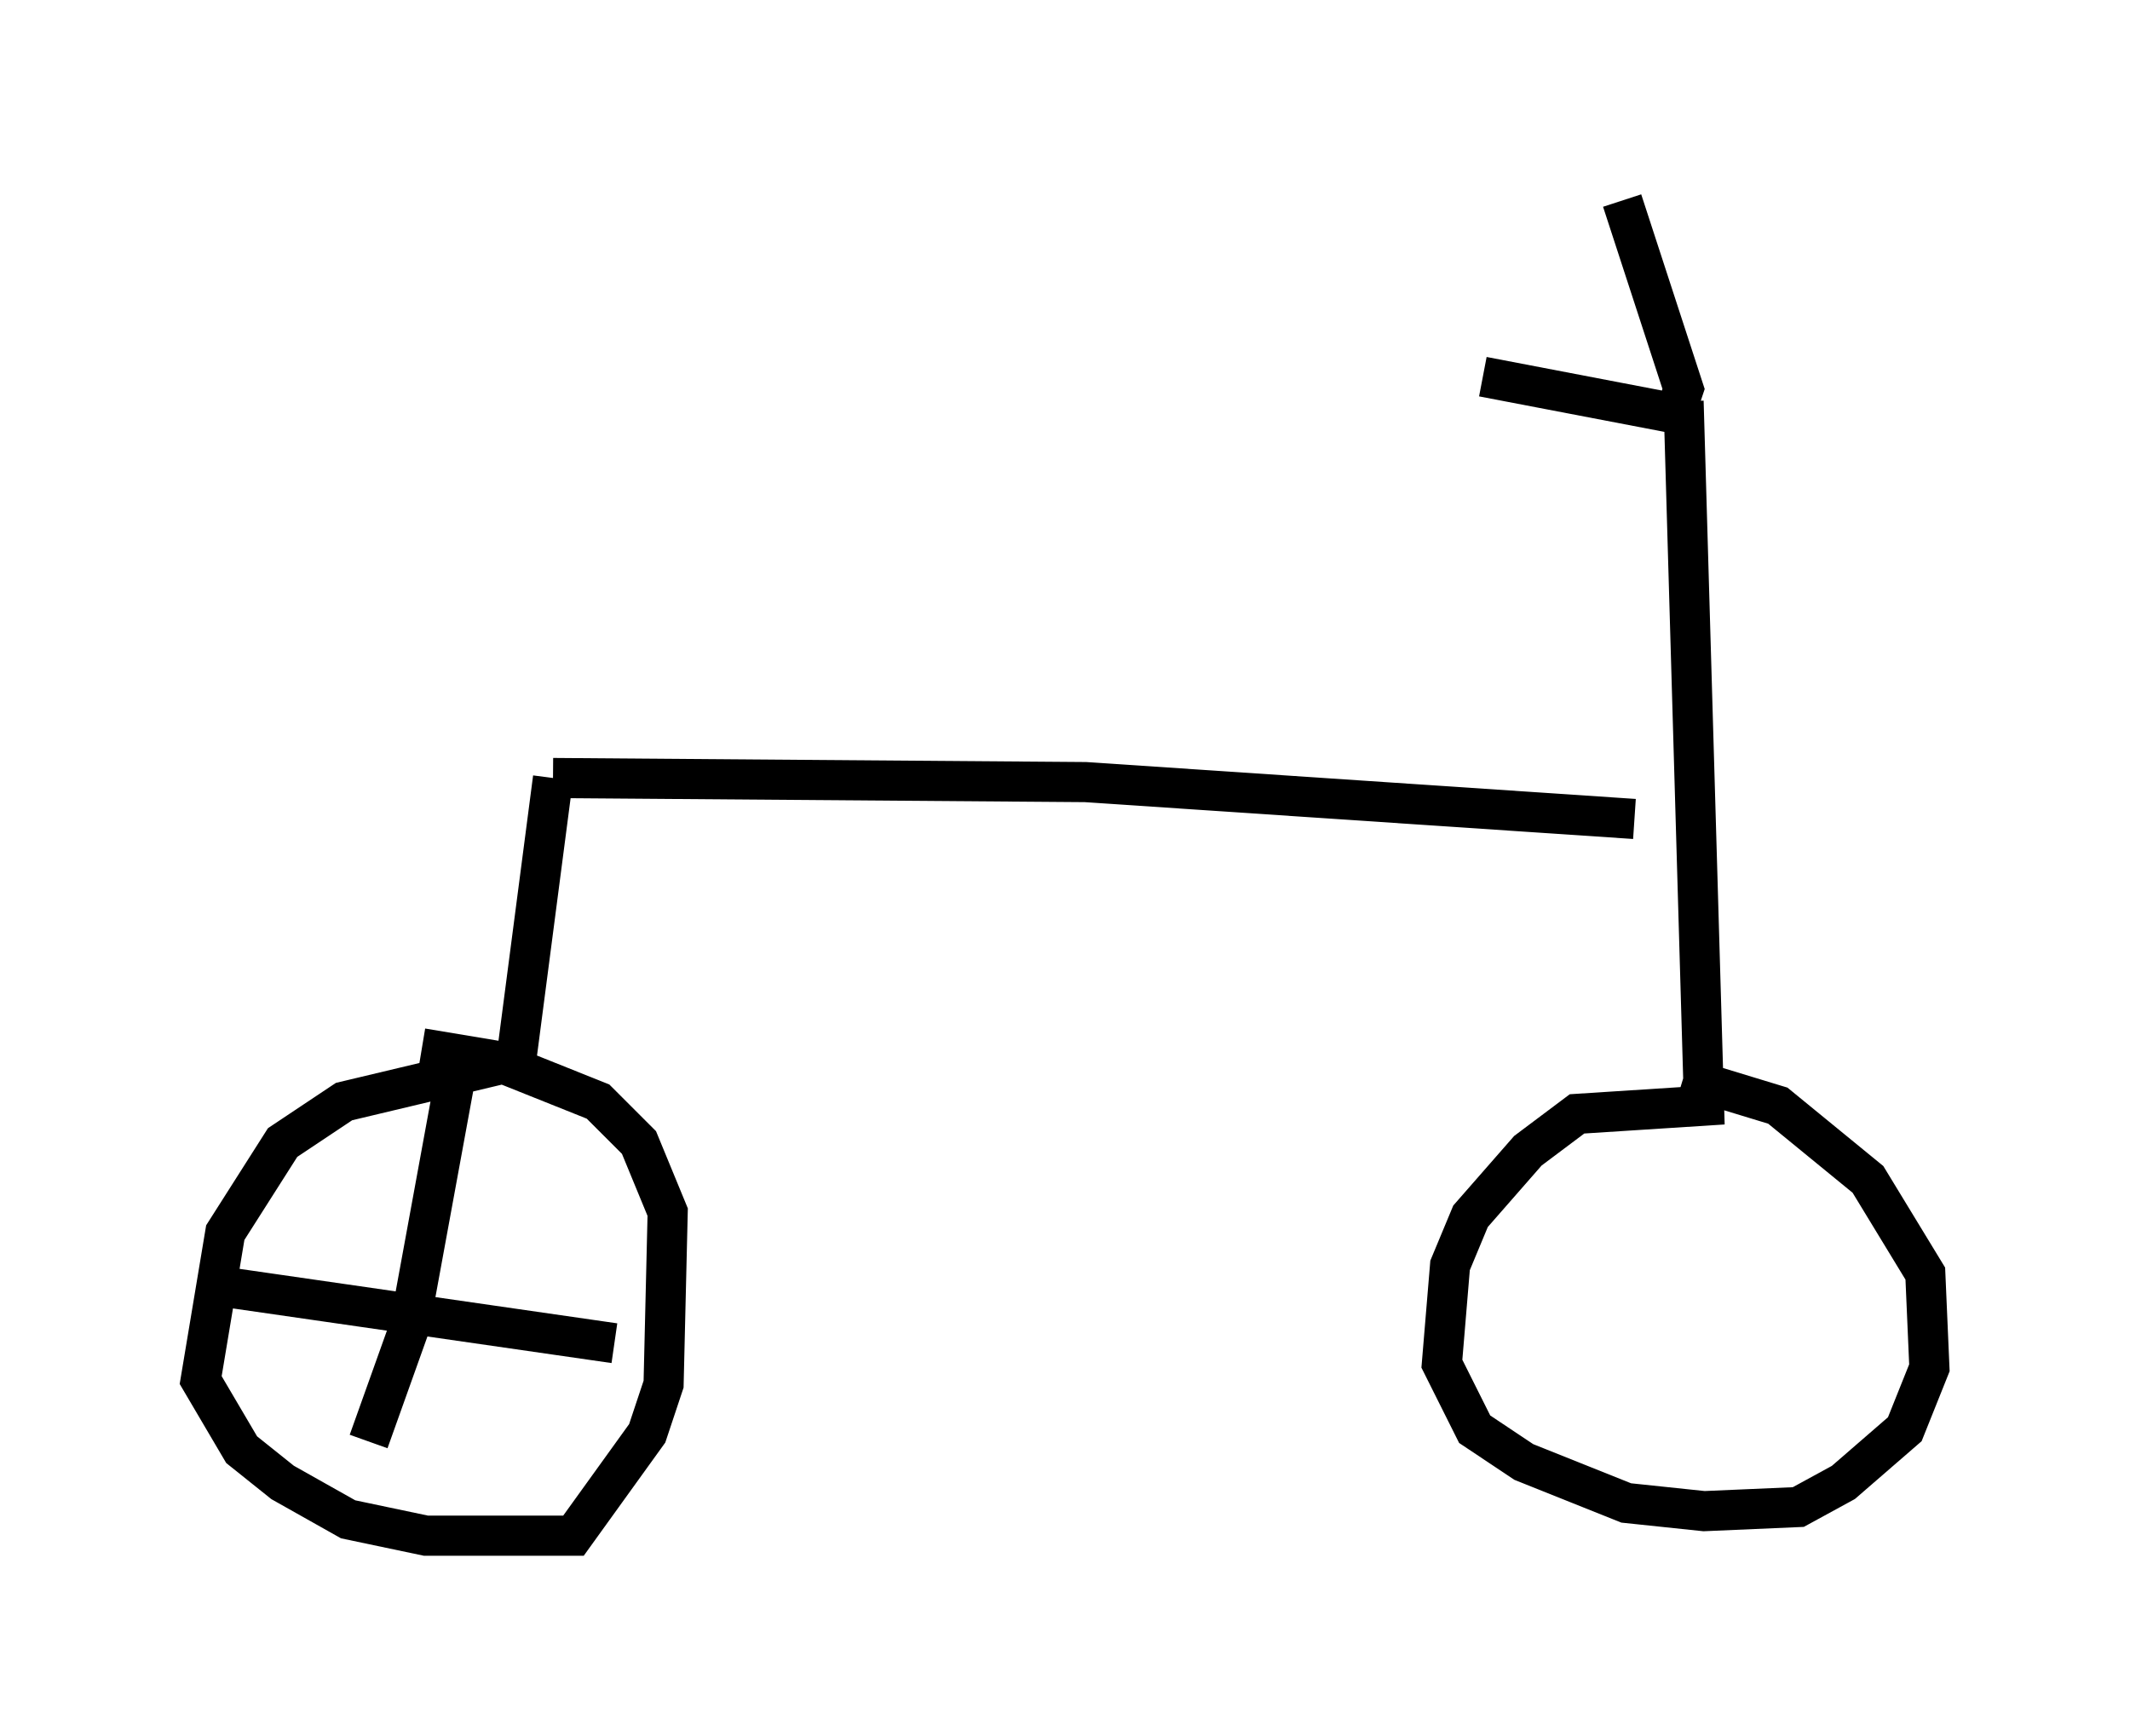 <?xml version="1.0" encoding="utf-8" ?>
<svg baseProfile="full" height="43.28" version="1.1" width="53.08" xmlns="http://www.w3.org/2000/svg" xmlns:ev="http://www.w3.org/2001/xml-events" xmlns:xlink="http://www.w3.org/1999/xlink"><defs /><rect fill="white" height="43.28" width="53.08" x="0" y="0" /><path d="M32.461, 7.654 m4.492, 1.735 l4.798, 0.919 0.204, -0.613 l-1.531, -4.696 m1.531, 5.002 l0.51, 17.559 -3.165, 0.204 l-1.225, 0.919 -1.429, 1.633 l-0.51, 1.225 -0.204, 2.45 l0.817, 1.633 1.225, 0.817 l2.552, 1.021 1.94, 0.204 l2.348, -0.102 1.123, -0.613 l1.531, -1.327 0.613, -1.531 l-0.102, -2.348 -1.429, -2.348 l-2.246, -1.838 -2.348, -0.715 m-1.225, -6.431 l-13.679, -0.919 -13.271, -0.102 m0.0, 0.0 l-0.919, 7.044 -4.288, 1.021 l-1.531, 1.021 -1.429, 2.246 l-0.613, 3.675 1.021, 1.735 l1.021, 0.817 1.633, 0.919 l1.94, 0.408 3.675, 0.0 l1.838, -2.552 0.408, -1.225 l0.102, -4.288 -0.715, -1.735 l-1.021, -1.021 -2.552, -1.021 l-1.838, -0.306 m0.817, 0.817 l-1.123, 6.125 -1.021, 2.858 m-3.777, -3.879 l9.902, 1.429 " fill="none" stroke="black" stroke-width="1" /></svg>
